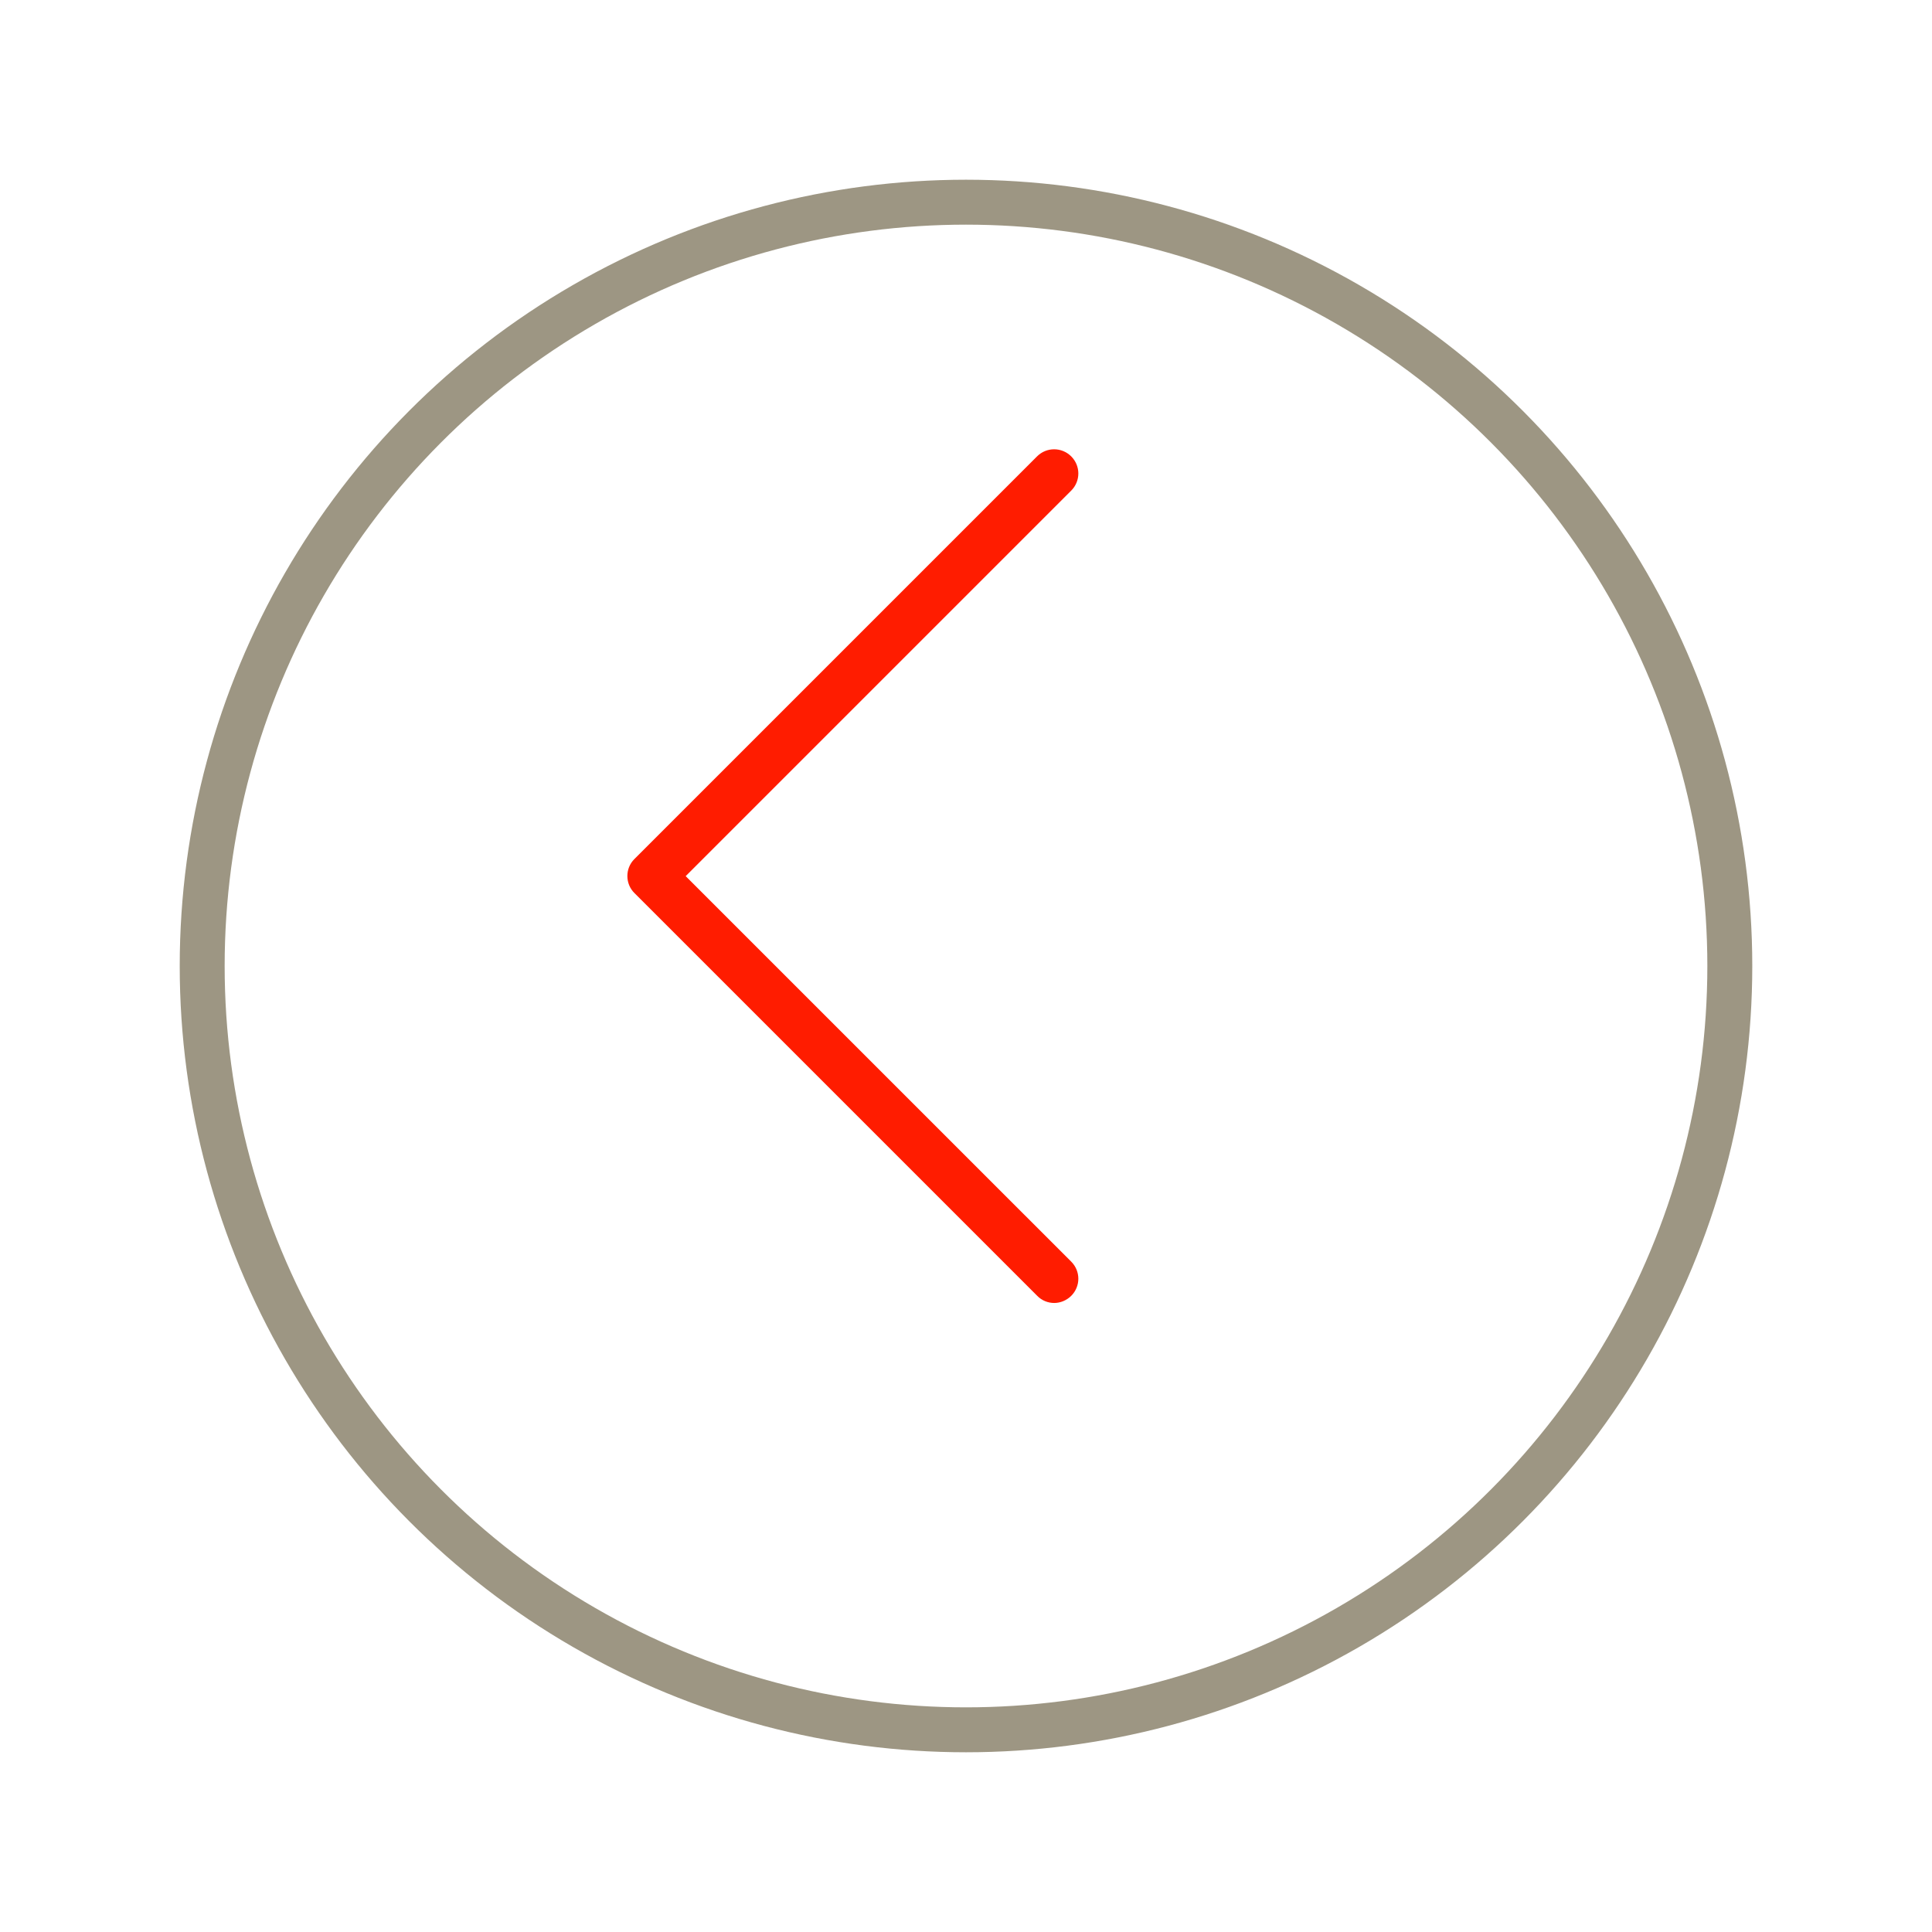 <svg width="43" height="43" viewBox="0 0 43 43" fill="none" xmlns="http://www.w3.org/2000/svg">
<g filter="url(#filter0_d)">
<circle cx="19.5" cy="19.5" r="17.5" fill="white"/>
<circle cx="19.5" cy="19.5" r="17" stroke="#9D9683"/>
</g>
<g clip-path="url(#clip0)">
<path d="M14.118 19.121L23.081 10.158C23.292 9.947 23.631 9.947 23.842 10.158C24.053 10.369 24.053 10.708 23.842 10.919L15.261 19.5L23.842 28.08C24.053 28.291 24.053 28.63 23.842 28.841C23.738 28.944 23.599 29 23.463 29C23.328 29 23.189 28.948 23.085 28.841L14.122 19.878C13.911 19.671 13.911 19.328 14.118 19.121Z" fill="#FF1C00"/>
</g>
<defs>
<filter id="filter0_d" x="0" y="0" width="43" height="43" filterUnits="userSpaceOnUse" color-interpolation-filters="sRGB">
<feFlood flood-opacity="0" result="BackgroundImageFix"/>
<feColorMatrix in="SourceAlpha" type="matrix" values="0 0 0 0 0 0 0 0 0 0 0 0 0 0 0 0 0 0 127 0"/>
<feOffset dx="2" dy="2"/>
<feGaussianBlur stdDeviation="2"/>
<feColorMatrix type="matrix" values="0 0 0 0 0 0 0 0 0 0 0 0 0 0 0 0 0 0 0.07 0"/>
<feBlend mode="normal" in2="BackgroundImageFix" result="effect1_dropShadow"/>
<feBlend mode="normal" in="SourceGraphic" in2="effect1_dropShadow" result="shape"/>
</filter>
<clipPath id="clip0">
<rect width="19" height="19" transform="matrix(-1 0 0 1 28 10)" fill="white"/>
</clipPath>
</defs>
</svg>
